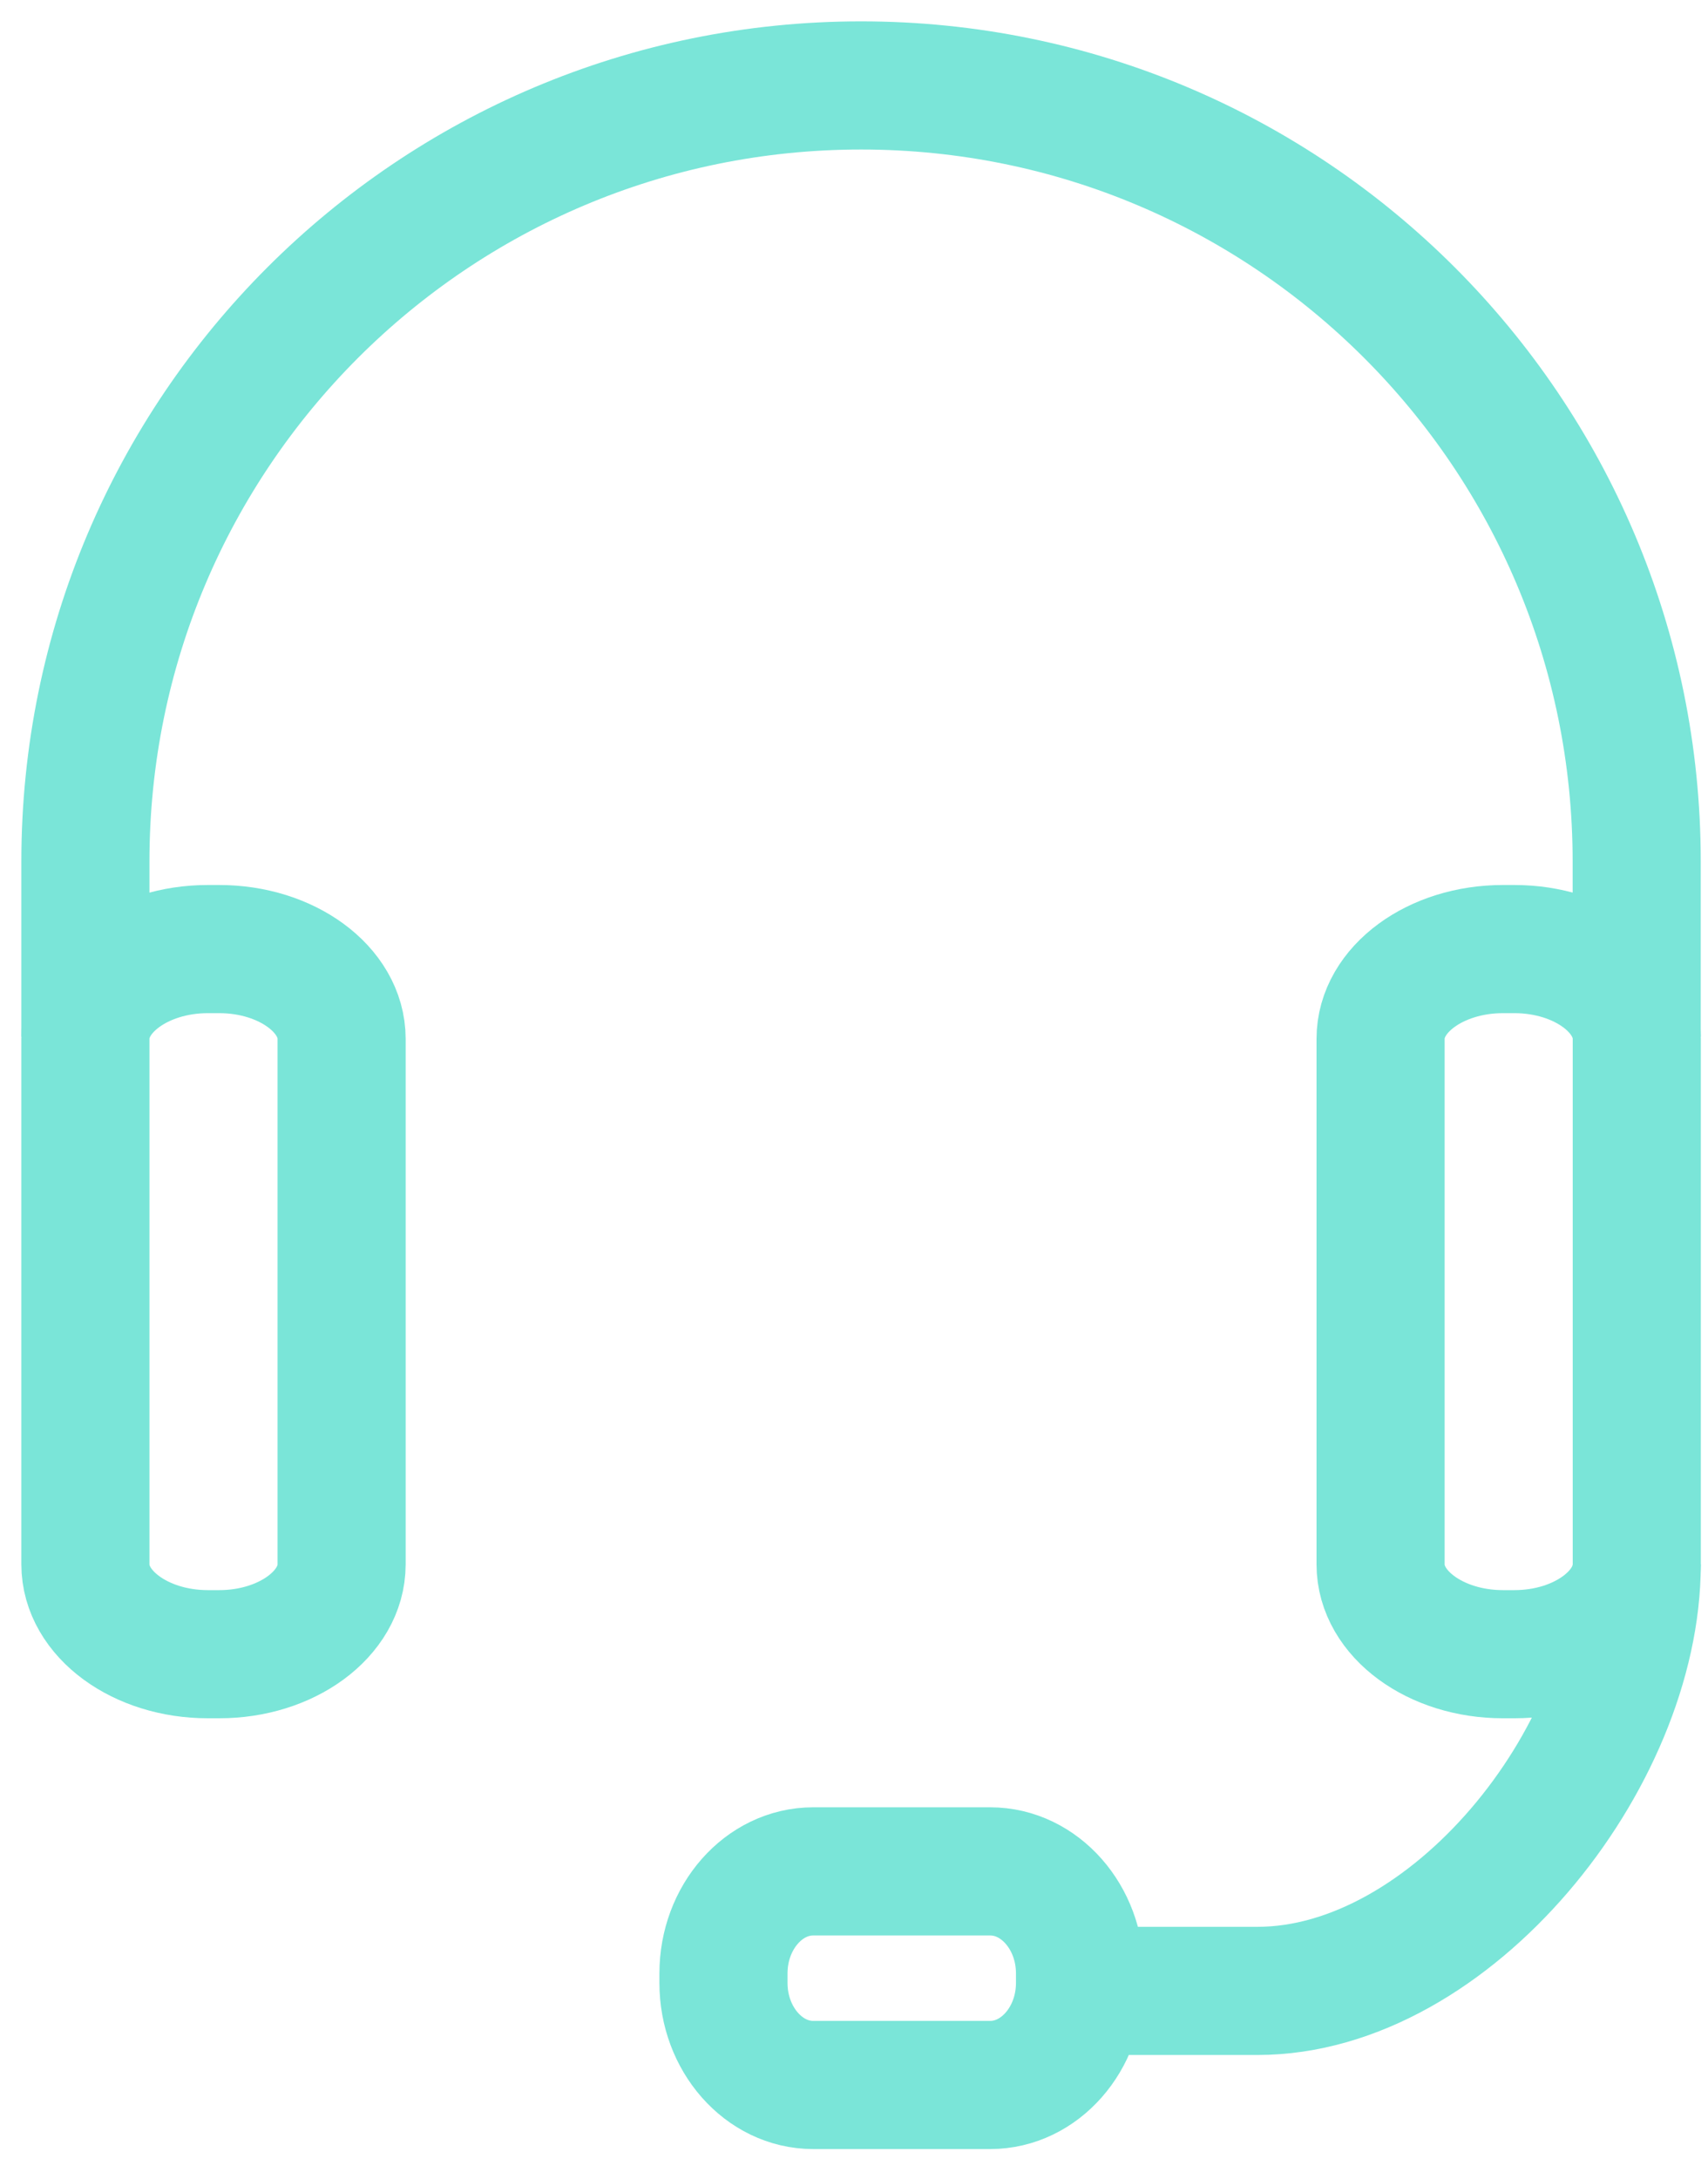 <svg xmlns="http://www.w3.org/2000/svg" width="40" height="51" viewBox="0 0 40 51">
    <defs>
        <filter id="zu5uf75kga">
            <feColorMatrix in="SourceGraphic" values="0 0 0 0 1 0 0 0 0 1 0 0 0 0 1 0 0 0 1 0"/>
        </filter>
    </defs>
    <g fill="none" fill-rule="evenodd" stroke-linejoin="bevel">
        <g>
            <g filter="url(#zu5uf75kga)" transform="translate(-1046 -1814) translate(934 1816)">
                <g stroke="#7AE5D8" stroke-width="3">
                    <path d="M3.136 36.723h-.27C1.29 36.723 0 35.777 0 34.62V22.318c0-1.156 1.29-2.101 2.866-2.101h.27c1.575 0 2.864.945 2.864 2.101v12.303c0 1.156-1.289 2.102-2.864 2.102zM33.196 36.723h.271c1.574 0 2.865-.946 2.865-2.102V22.318c0-1.156-1.29-2.101-2.865-2.101h-.271c-1.576 0-2.864.945-2.864 2.101v12.303c0 1.156 1.288 2.102 2.864 2.102z" transform="translate(114)"/>
                    <path d="M0 22.268v-4.102C0 8.133 8.134 0 18.166 0S36.33 8.133 36.33 18.166v4.102M36.331 34.621c0 4.531-4.355 9.984-8.885 9.984H23.93M14.943 44.42v-.226c0-1.313.945-2.387 2.101-2.387h4.146c1.157 0 2.103 1.074 2.103 2.387v.226c0 1.312-.946 2.387-2.103 2.387h-4.146c-1.156 0-2.101-1.075-2.101-2.387z" transform="translate(114)"/>
                </g>
            </g>
        </g>
    </g>
</svg>
